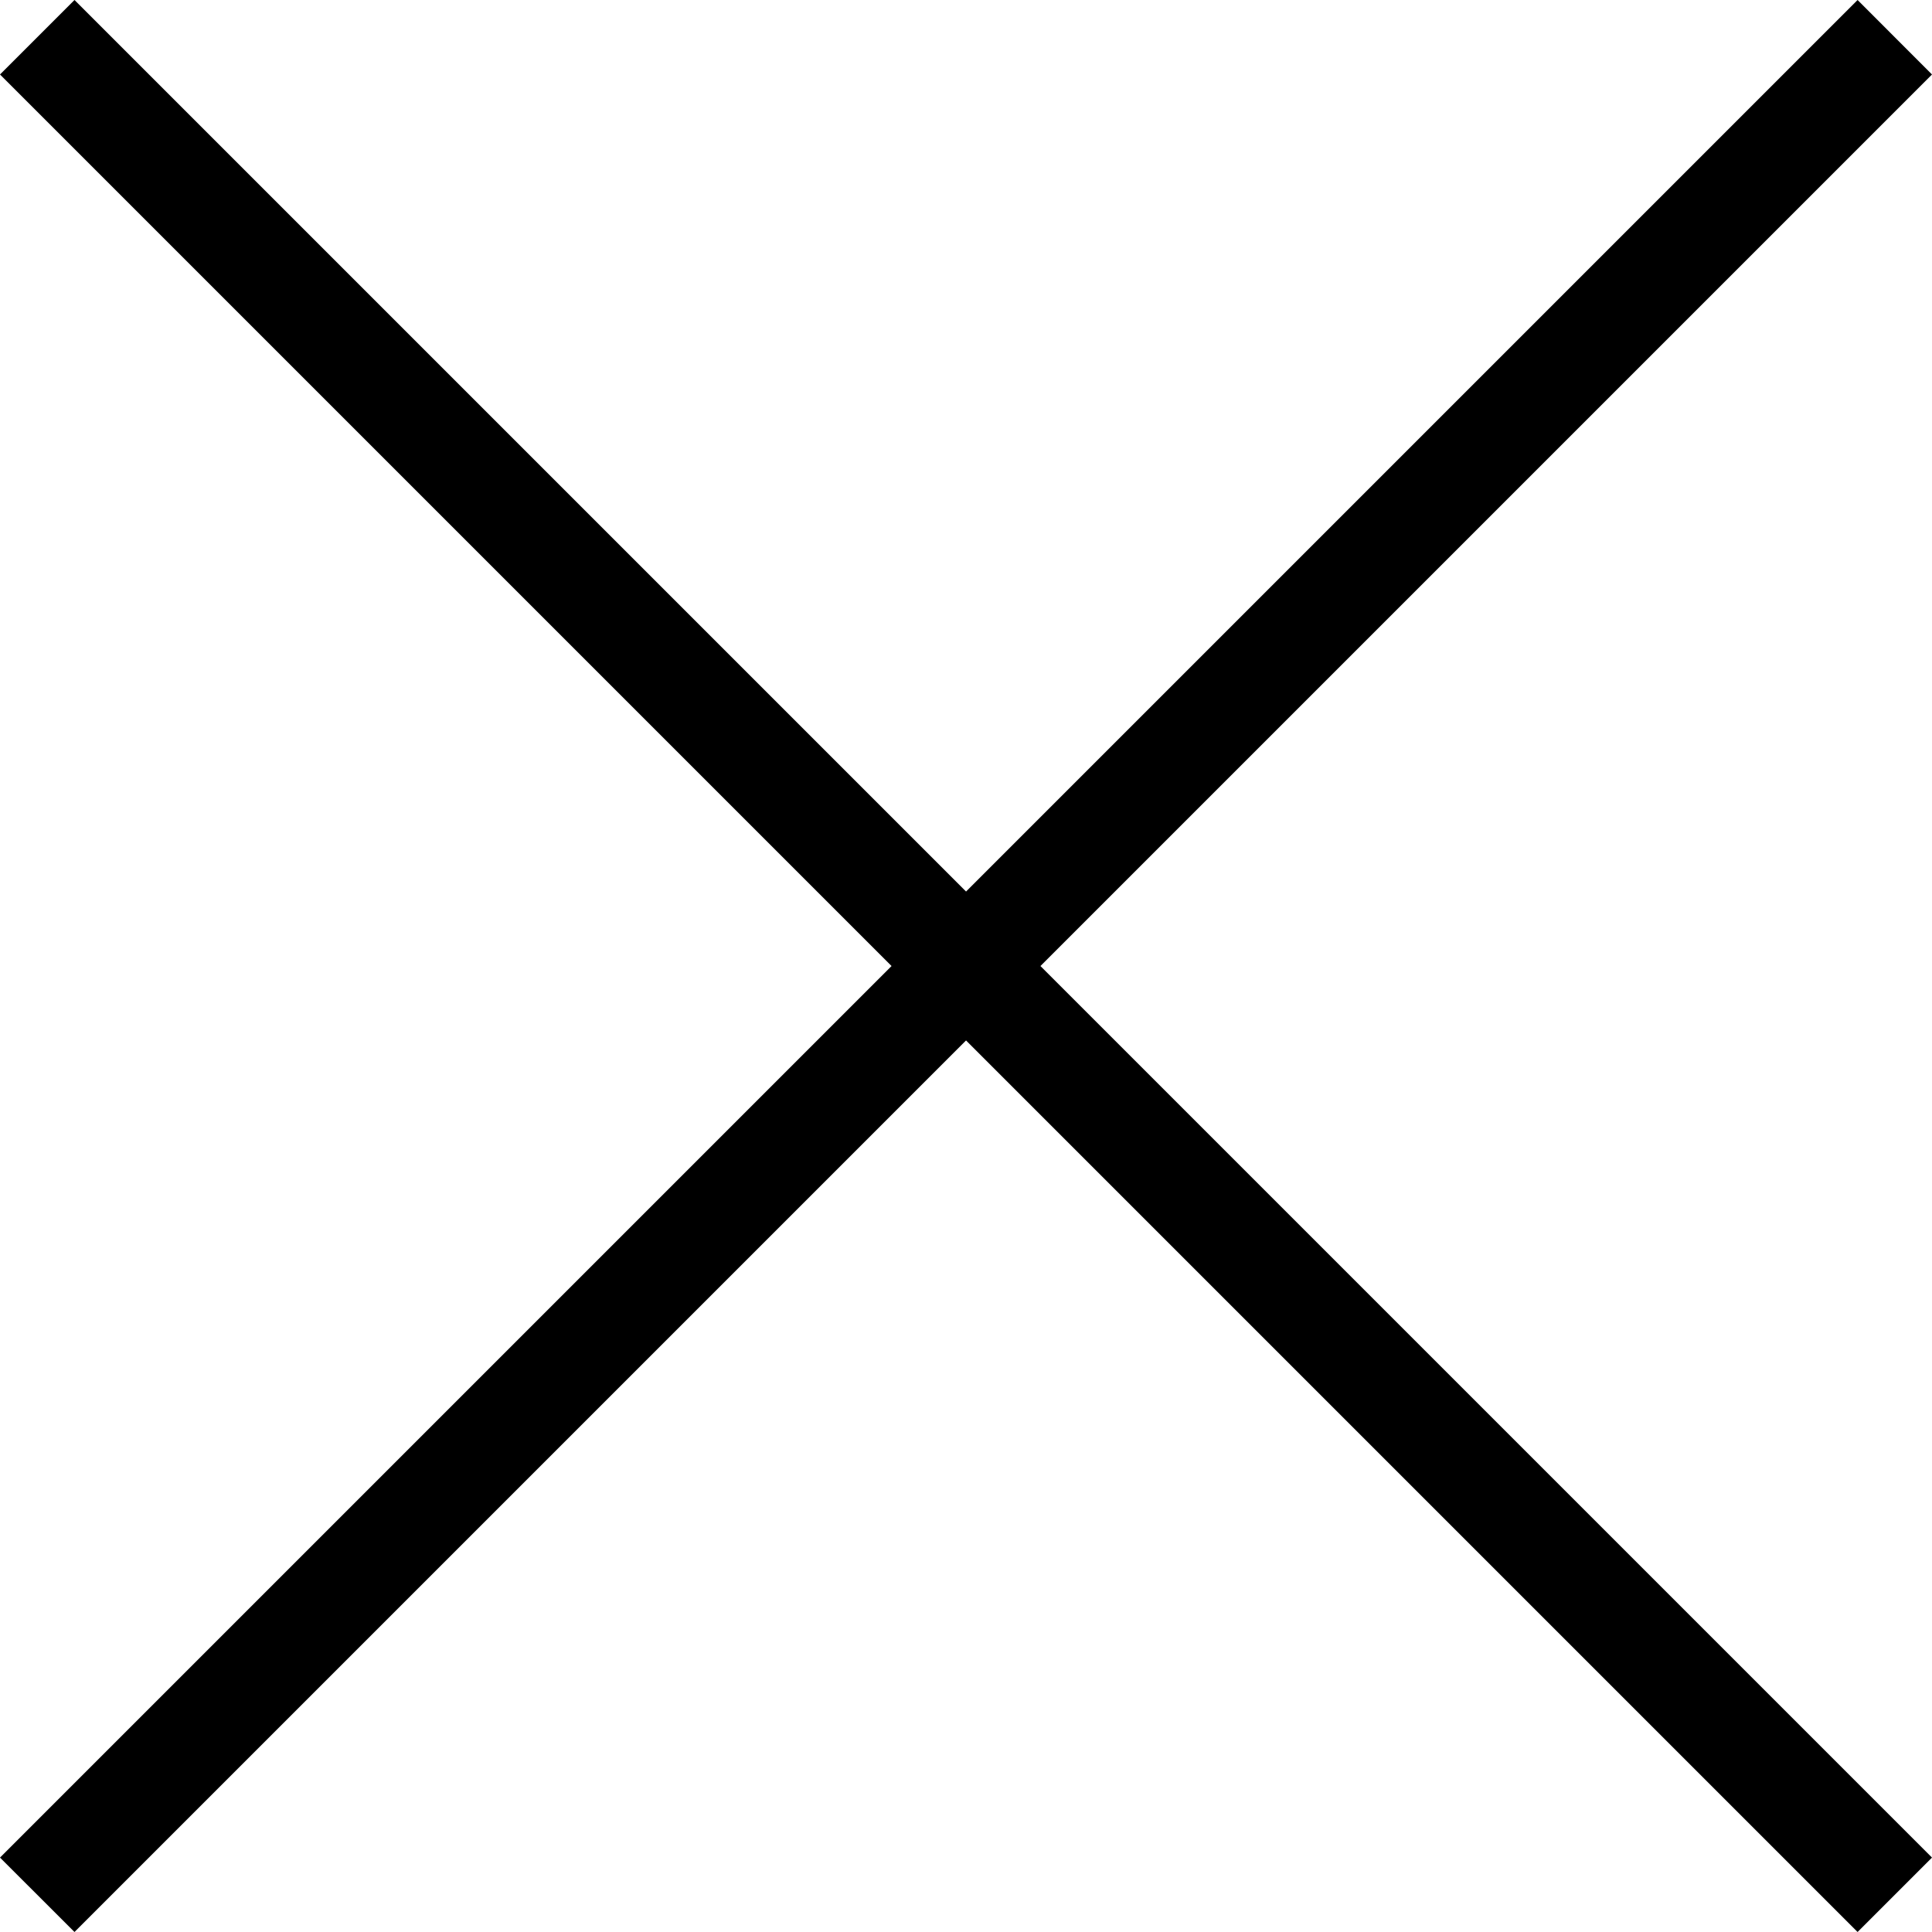 <svg id="a34b6321-ffa5-408f-8ce4-ad6235db1127" data-name="a83c7f73-1dd1-487f-8dc6-06d39b36c327" xmlns="http://www.w3.org/2000/svg" width="23.133" height="23.133" viewBox="0 0 23.133 23.133"><title>light-delete</title><polygon points="22.242 0 11.567 10.675 0.892 0 0 0.892 10.675 11.567 0 22.242 0.892 23.133 11.567 12.458 22.242 23.133 23.133 22.242 12.458 11.567 23.133 0.892 22.242 0"/></svg>